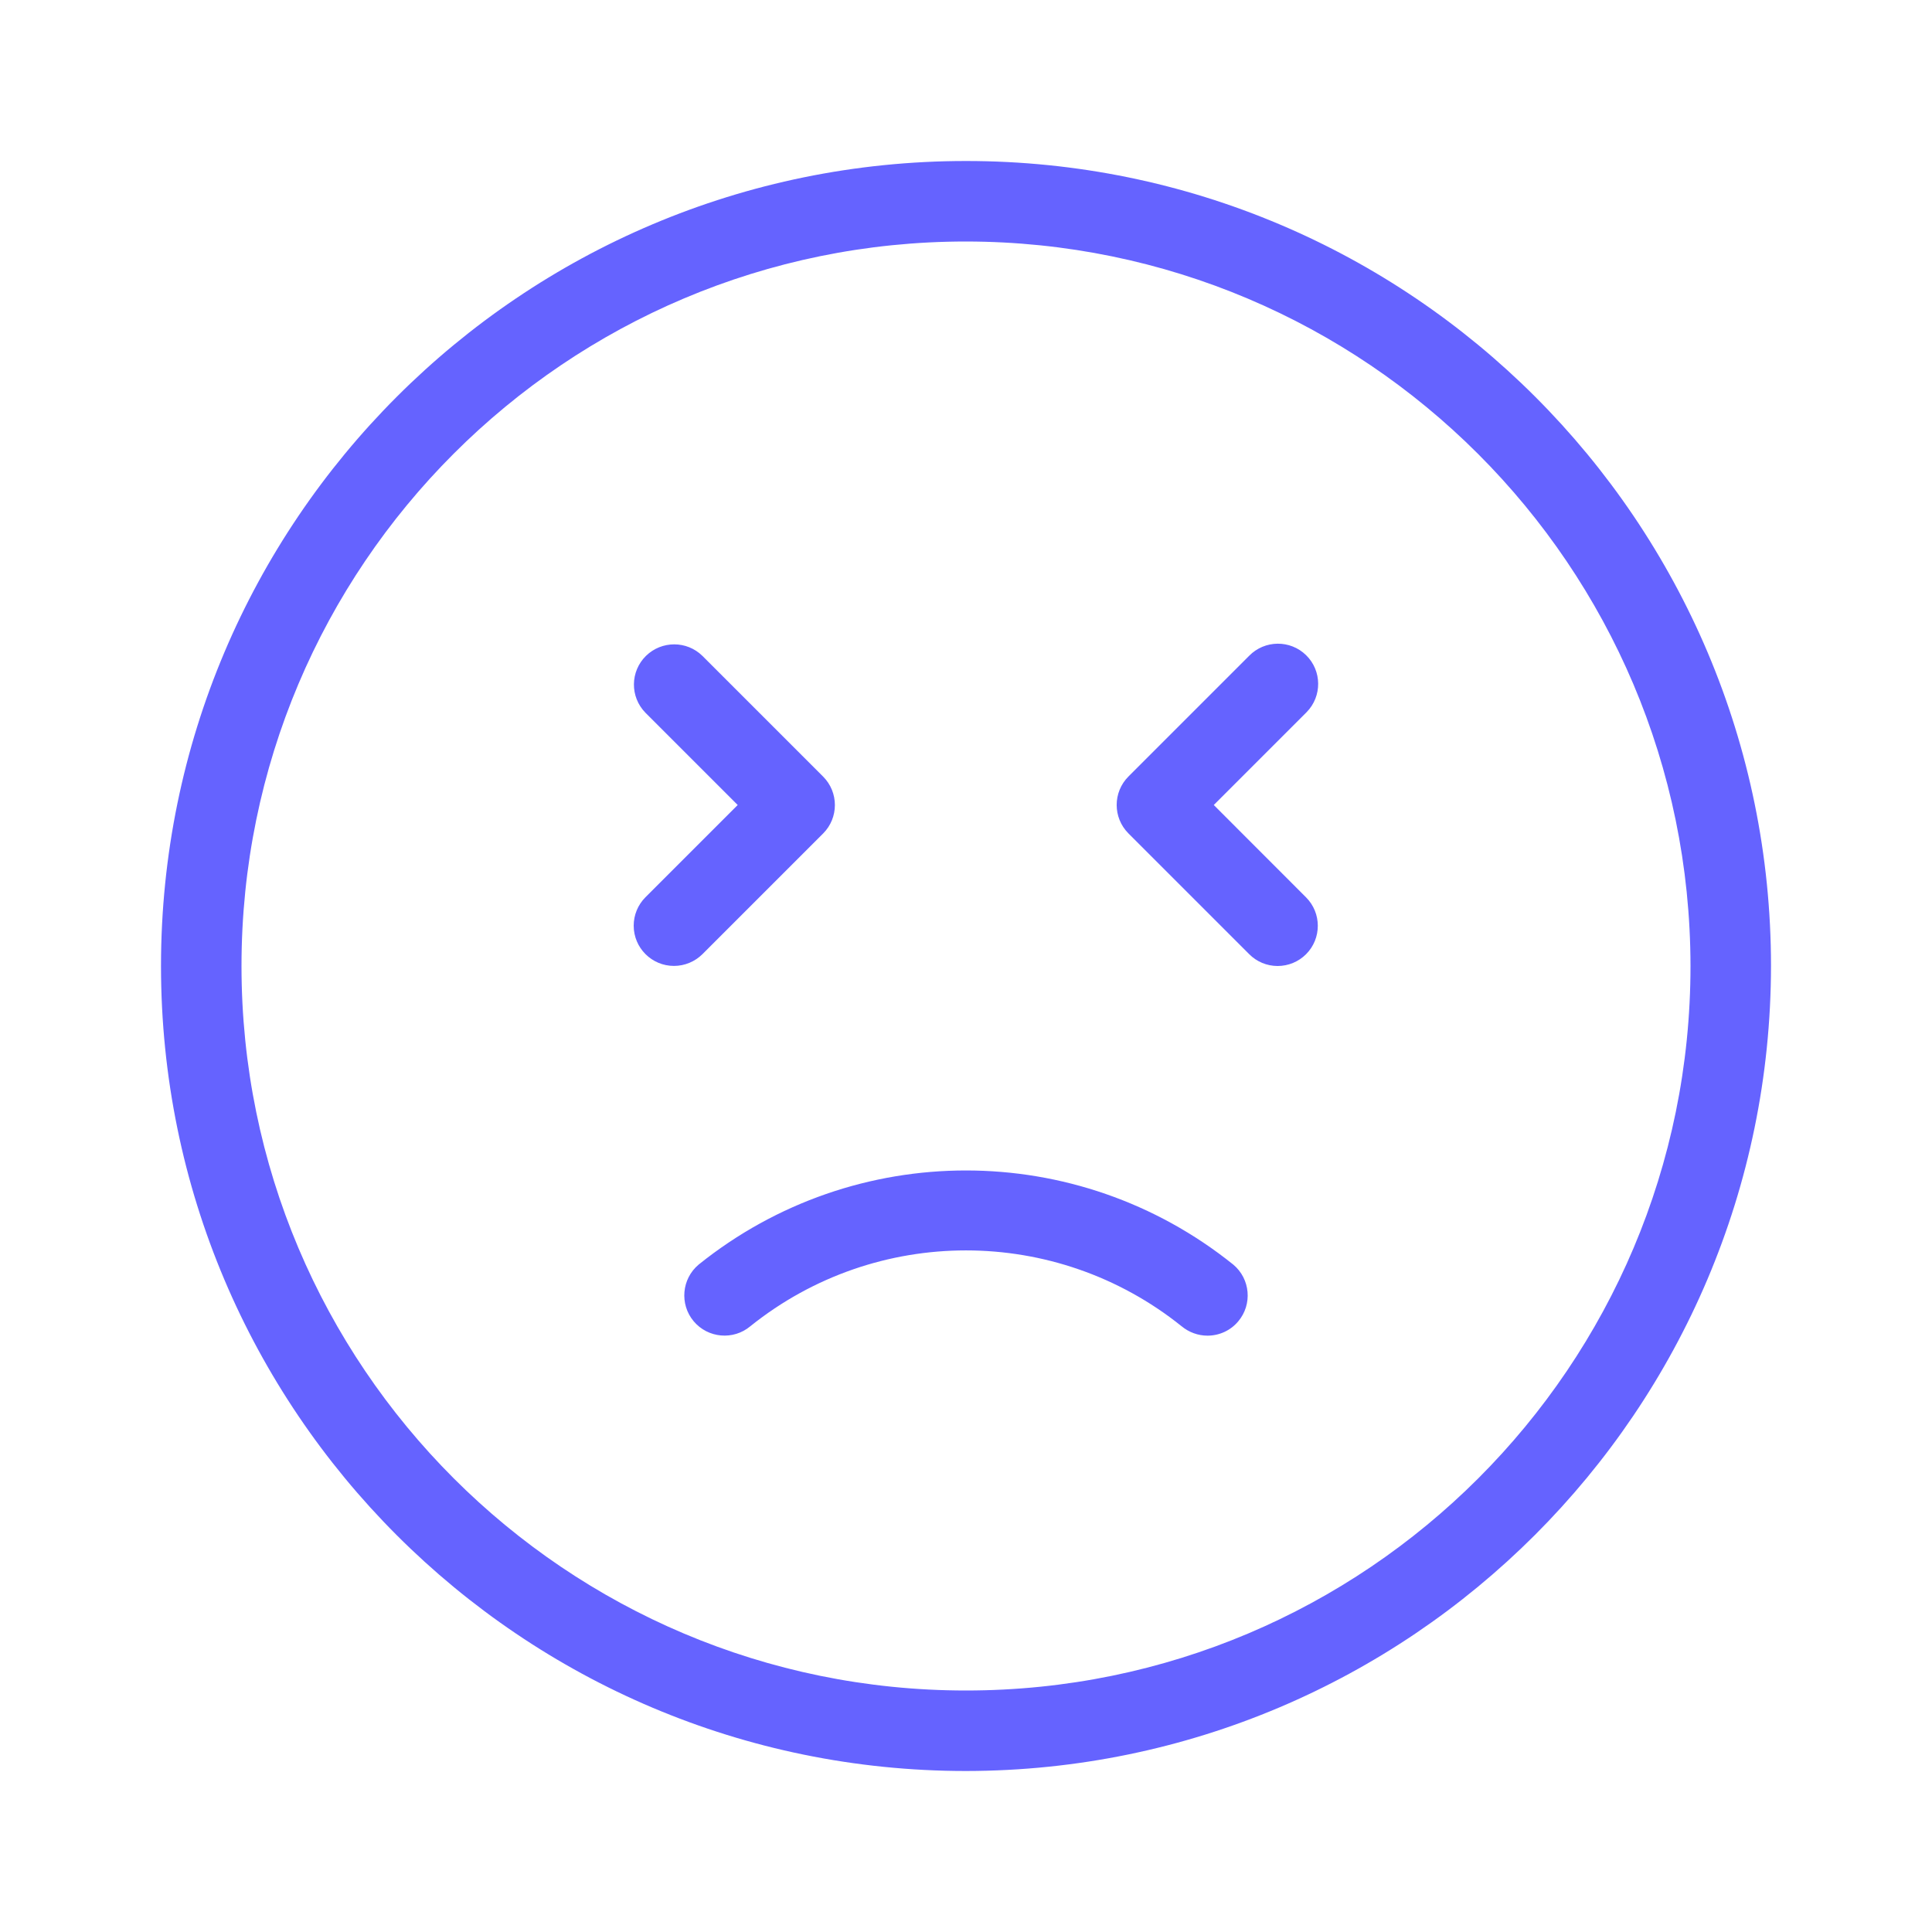 <svg xmlns="http://www.w3.org/2000/svg" enable-background="new 0 0 24 24" viewBox="0 0 24 24"><path fill="#6563ff" d="M8.679,15.709c-0.211,0.177-0.239,0.493-0.062,0.704s0.493,0.239,0.704,0.062c1.565-1.256,3.792-1.256,5.357,0C14.769,16.55,14.882,16.592,15,16.592c0.148-0,0.288-0.065,0.382-0.178c0.178-0.211,0.15-0.527-0.061-0.704C13.381,14.15,10.619,14.15,8.679,15.709z M10.225,10.354c0-0,0-0,0-0c0.195-0.195,0.195-0.512-0-0.707l-1.5-1.5c-0.194-0.19-0.505-0.19-0.7,0C7.828,8.34,7.824,8.656,8.018,8.854L9.164,10l-1.146,1.146c-0.094,0.094-0.146,0.221-0.146,0.353c0,0.276,0.224,0.5,0.5,0.5c0.133,0,0.26-0.053,0.354-0.146L10.225,10.354z M12,2C6.477,2,2,6.477,2,12s4.477,10,10,10c5.52-0.006,9.994-4.48,10-10C22,6.477,17.523,2,12,2z M12,21c-4.971,0-9-4.029-9-9s4.029-9,9-9c4.968,0.005,8.995,4.032,9,9C21,16.971,16.971,21,12,21z M16.232,8.846c0.193-0.197,0.19-0.514-0.007-0.707c-0.197-0.193-0.514-0.19-0.707,0.007l-1.5,1.5c-0,0-0,0-0,0c-0.195,0.195-0.195,0.512,0,0.707l1.5,1.5C15.611,11.947,15.738,12,15.871,12c0.133,0,0.26-0.053,0.353-0.146c0.195-0.195,0.195-0.512,0-0.707L15.078,10l1.146-1.146C16.227,8.851,16.229,8.849,16.232,8.846z"/></svg>